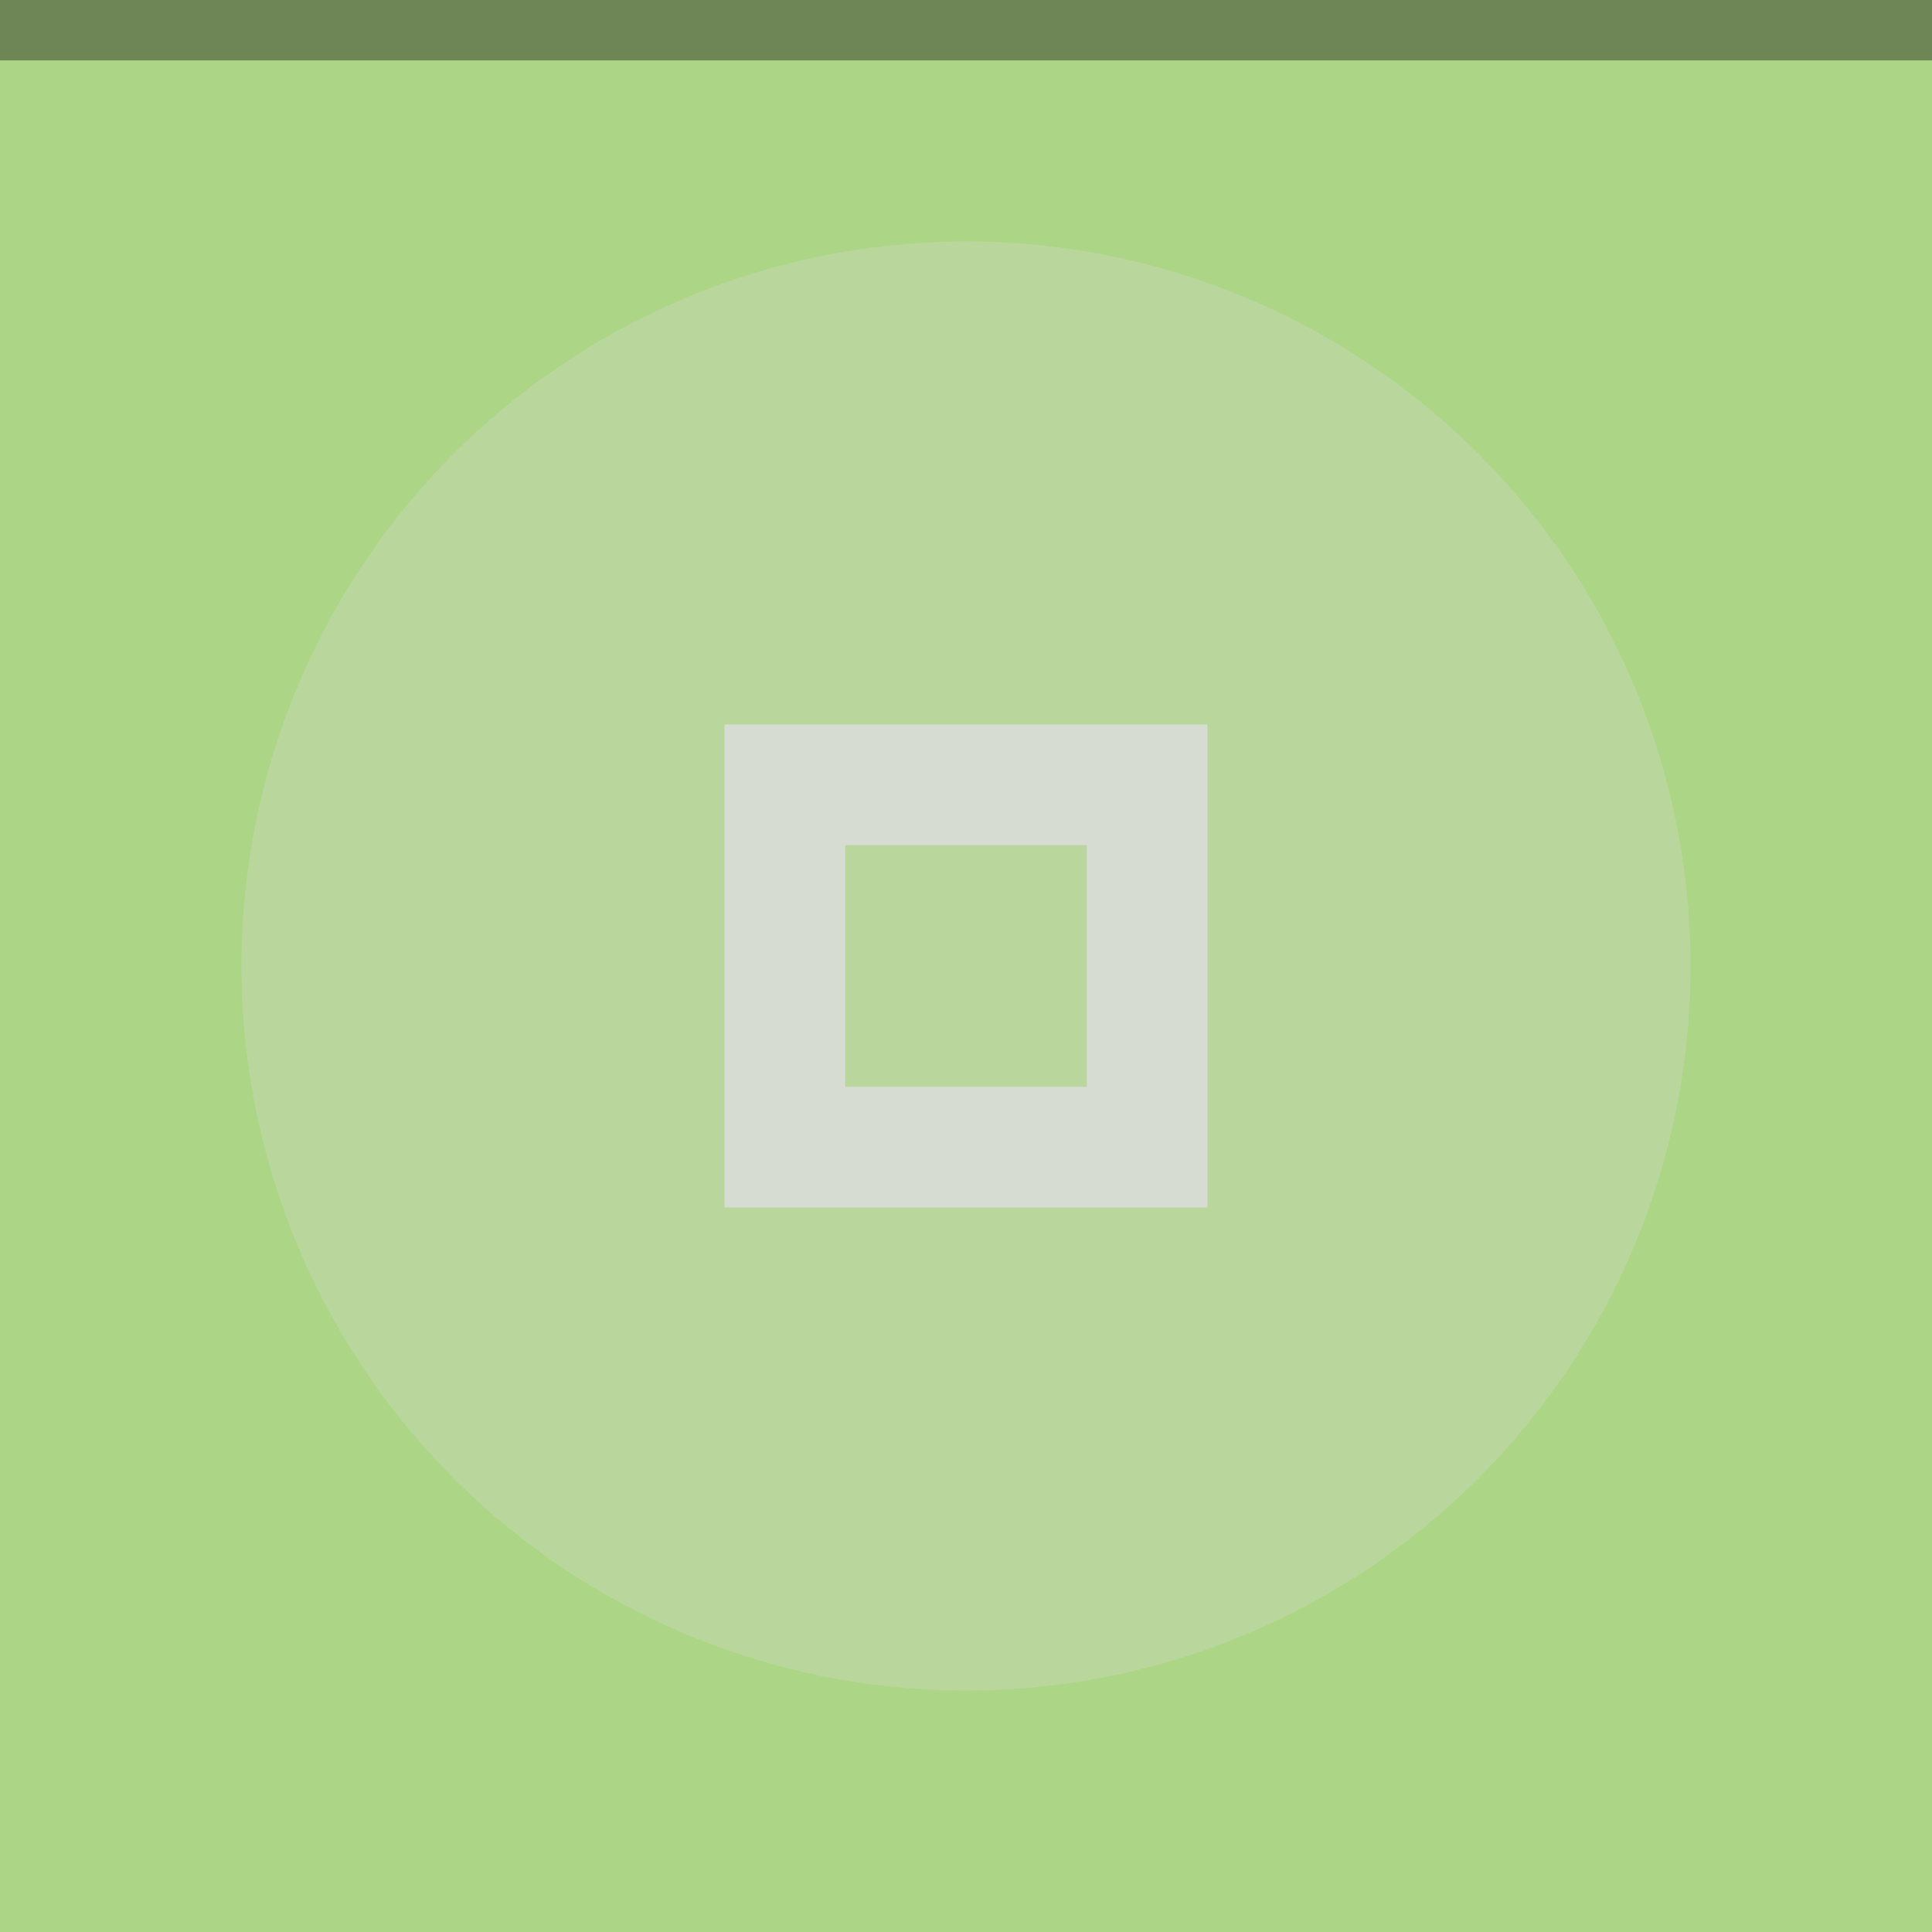 <svg xmlns="http://www.w3.org/2000/svg" width="32" height="32" viewBox="0 0 32 32">
  <rect width="32" height="32" fill="#add586"/>
  <rect width="32" height="1" fill="#111111" fill-opacity="0.4"/>
  <g fill="#dddddd" opacity="0.87">
    <circle cx="16" cy="16" r="12" opacity="0.3"/>
    <path d="m12 12v8h8v-8zm2 2h4v4h-4z"/>
  </g>
</svg>
